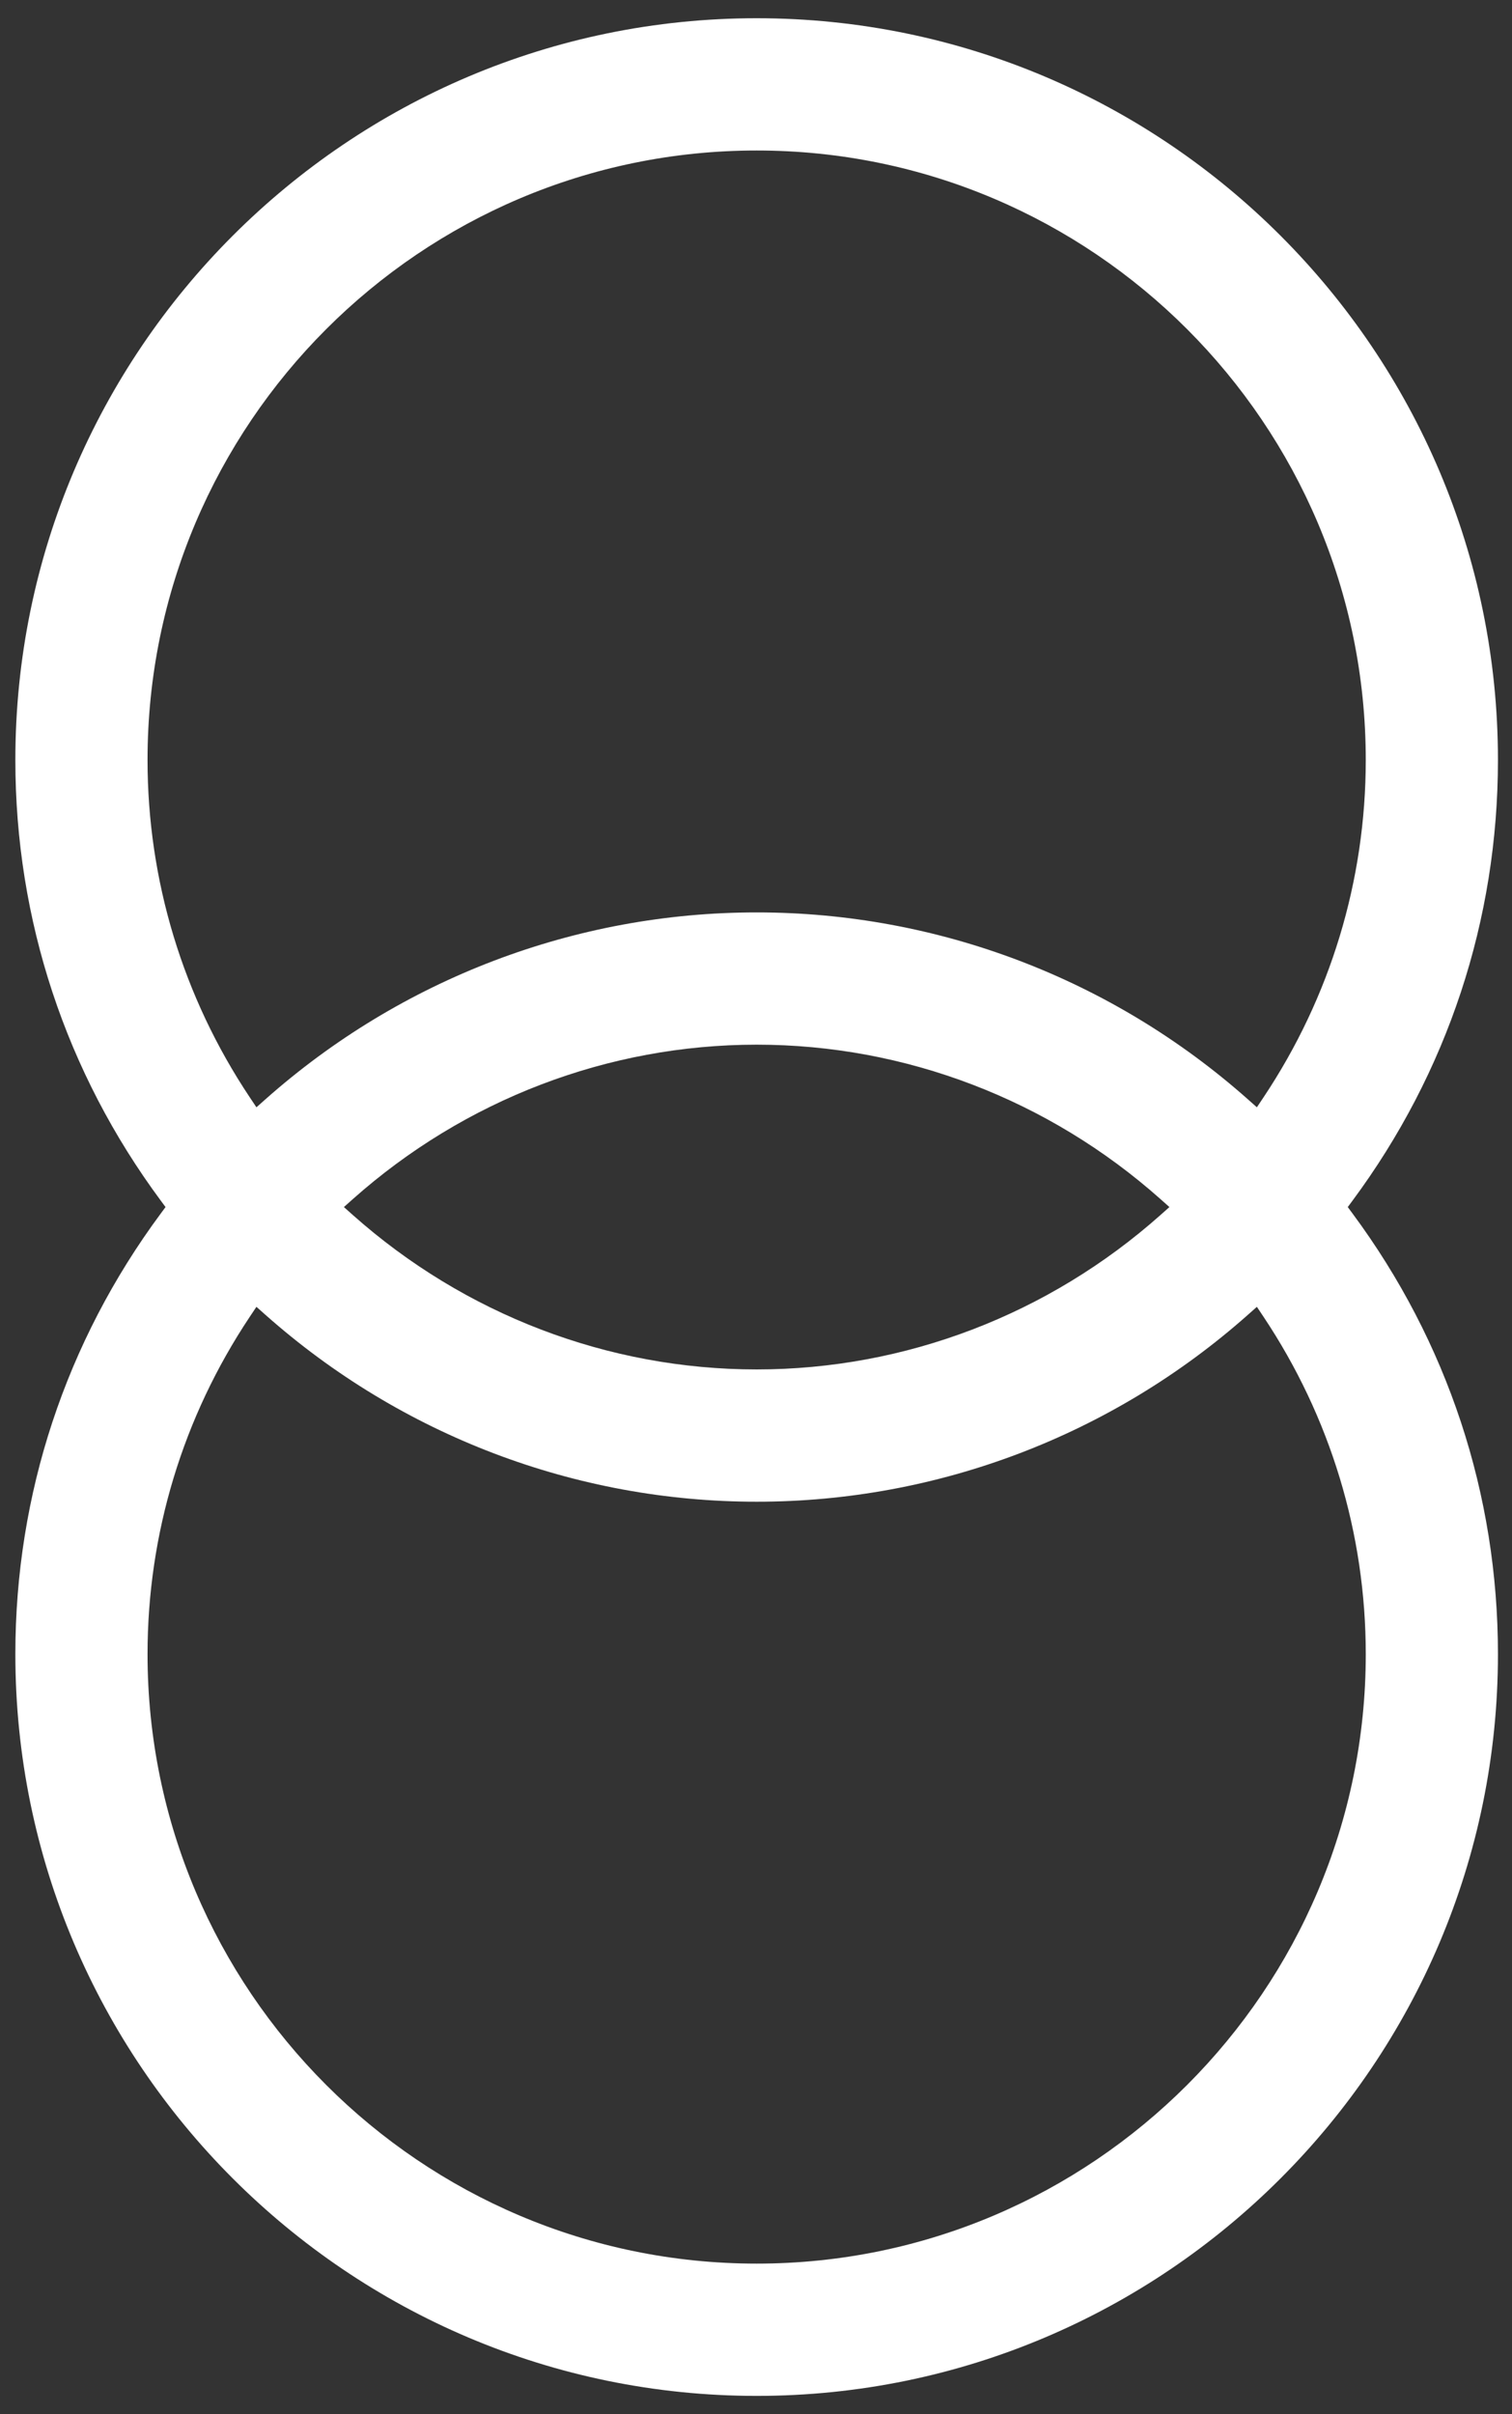 <?xml version="1.0" encoding="utf-8"?>
<!-- Generator: Adobe Illustrator 17.1.0, SVG Export Plug-In . SVG Version: 6.00 Build 0)  -->
<!DOCTYPE svg PUBLIC "-//W3C//DTD SVG 1.1//EN" "http://www.w3.org/Graphics/SVG/1.1/DTD/svg11.dtd">
<svg version="1.1" id="Layer_1" xmlns="http://www.w3.org/2000/svg" xmlns:xlink="http://www.w3.org/1999/xlink" x="0px" y="0px"
	 viewBox="0 0 188 300" enable-background="new 0 0 188 300" xml:space="preserve">
<rect x="0" y="0" width="188" height="300" fill="#333333" stroke="none"/>
<path fill="#ffffff" d="M94.081,297.723c50.824,0,92.172-41.348,92.172-92.17c0-19.871-6.259-38.814-18.099-54.782l-0.575-0.776l0.575-0.776
	c11.841-15.968,18.099-34.911,18.099-54.781c0-50.824-41.348-92.172-92.172-92.172c-50.824,0-92.172,41.348-92.172,92.172
	c0,19.87,6.259,38.813,18.099,54.781l0.575,0.776l-0.575,0.776C8.168,166.739,1.909,185.682,1.909,205.552
	C1.909,256.375,43.257,297.723,94.081,297.723z M18.345,94.438c0-41.761,33.975-75.736,75.736-75.736
	c41.761,0,75.736,33.975,75.736,75.736c0,14.961-4.395,29.455-12.709,41.916l-0.83,1.243l-1.118-0.992
	c-16.887-14.978-38.579-23.226-61.079-23.226c-22.5,0-44.192,8.248-61.079,23.226l-1.118,0.992l-0.83-1.243
	C22.74,123.893,18.345,109.399,18.345,94.438z M145.404,149.994l-1.094,0.973c-13.923,12.385-31.761,19.205-50.229,19.205
	c-18.468,0-36.306-6.82-50.228-19.205l-1.094-0.973l1.094-0.973c13.923-12.385,31.761-19.206,50.228-19.206
	c18.467,0,36.305,6.821,50.229,19.206L145.404,149.994z M31.054,163.635l0.83-1.243l1.118,0.992
	c16.888,14.977,38.579,23.226,61.079,23.226c22.5,0,44.191-8.249,61.079-23.226l1.118-0.992l0.83,1.243
	c8.314,12.462,12.709,26.956,12.709,41.917c0,41.76-33.975,75.734-75.736,75.734c-41.761,0-75.736-33.974-75.736-75.734
	C18.345,190.592,22.74,176.097,31.054,163.635z"/>
</svg>
